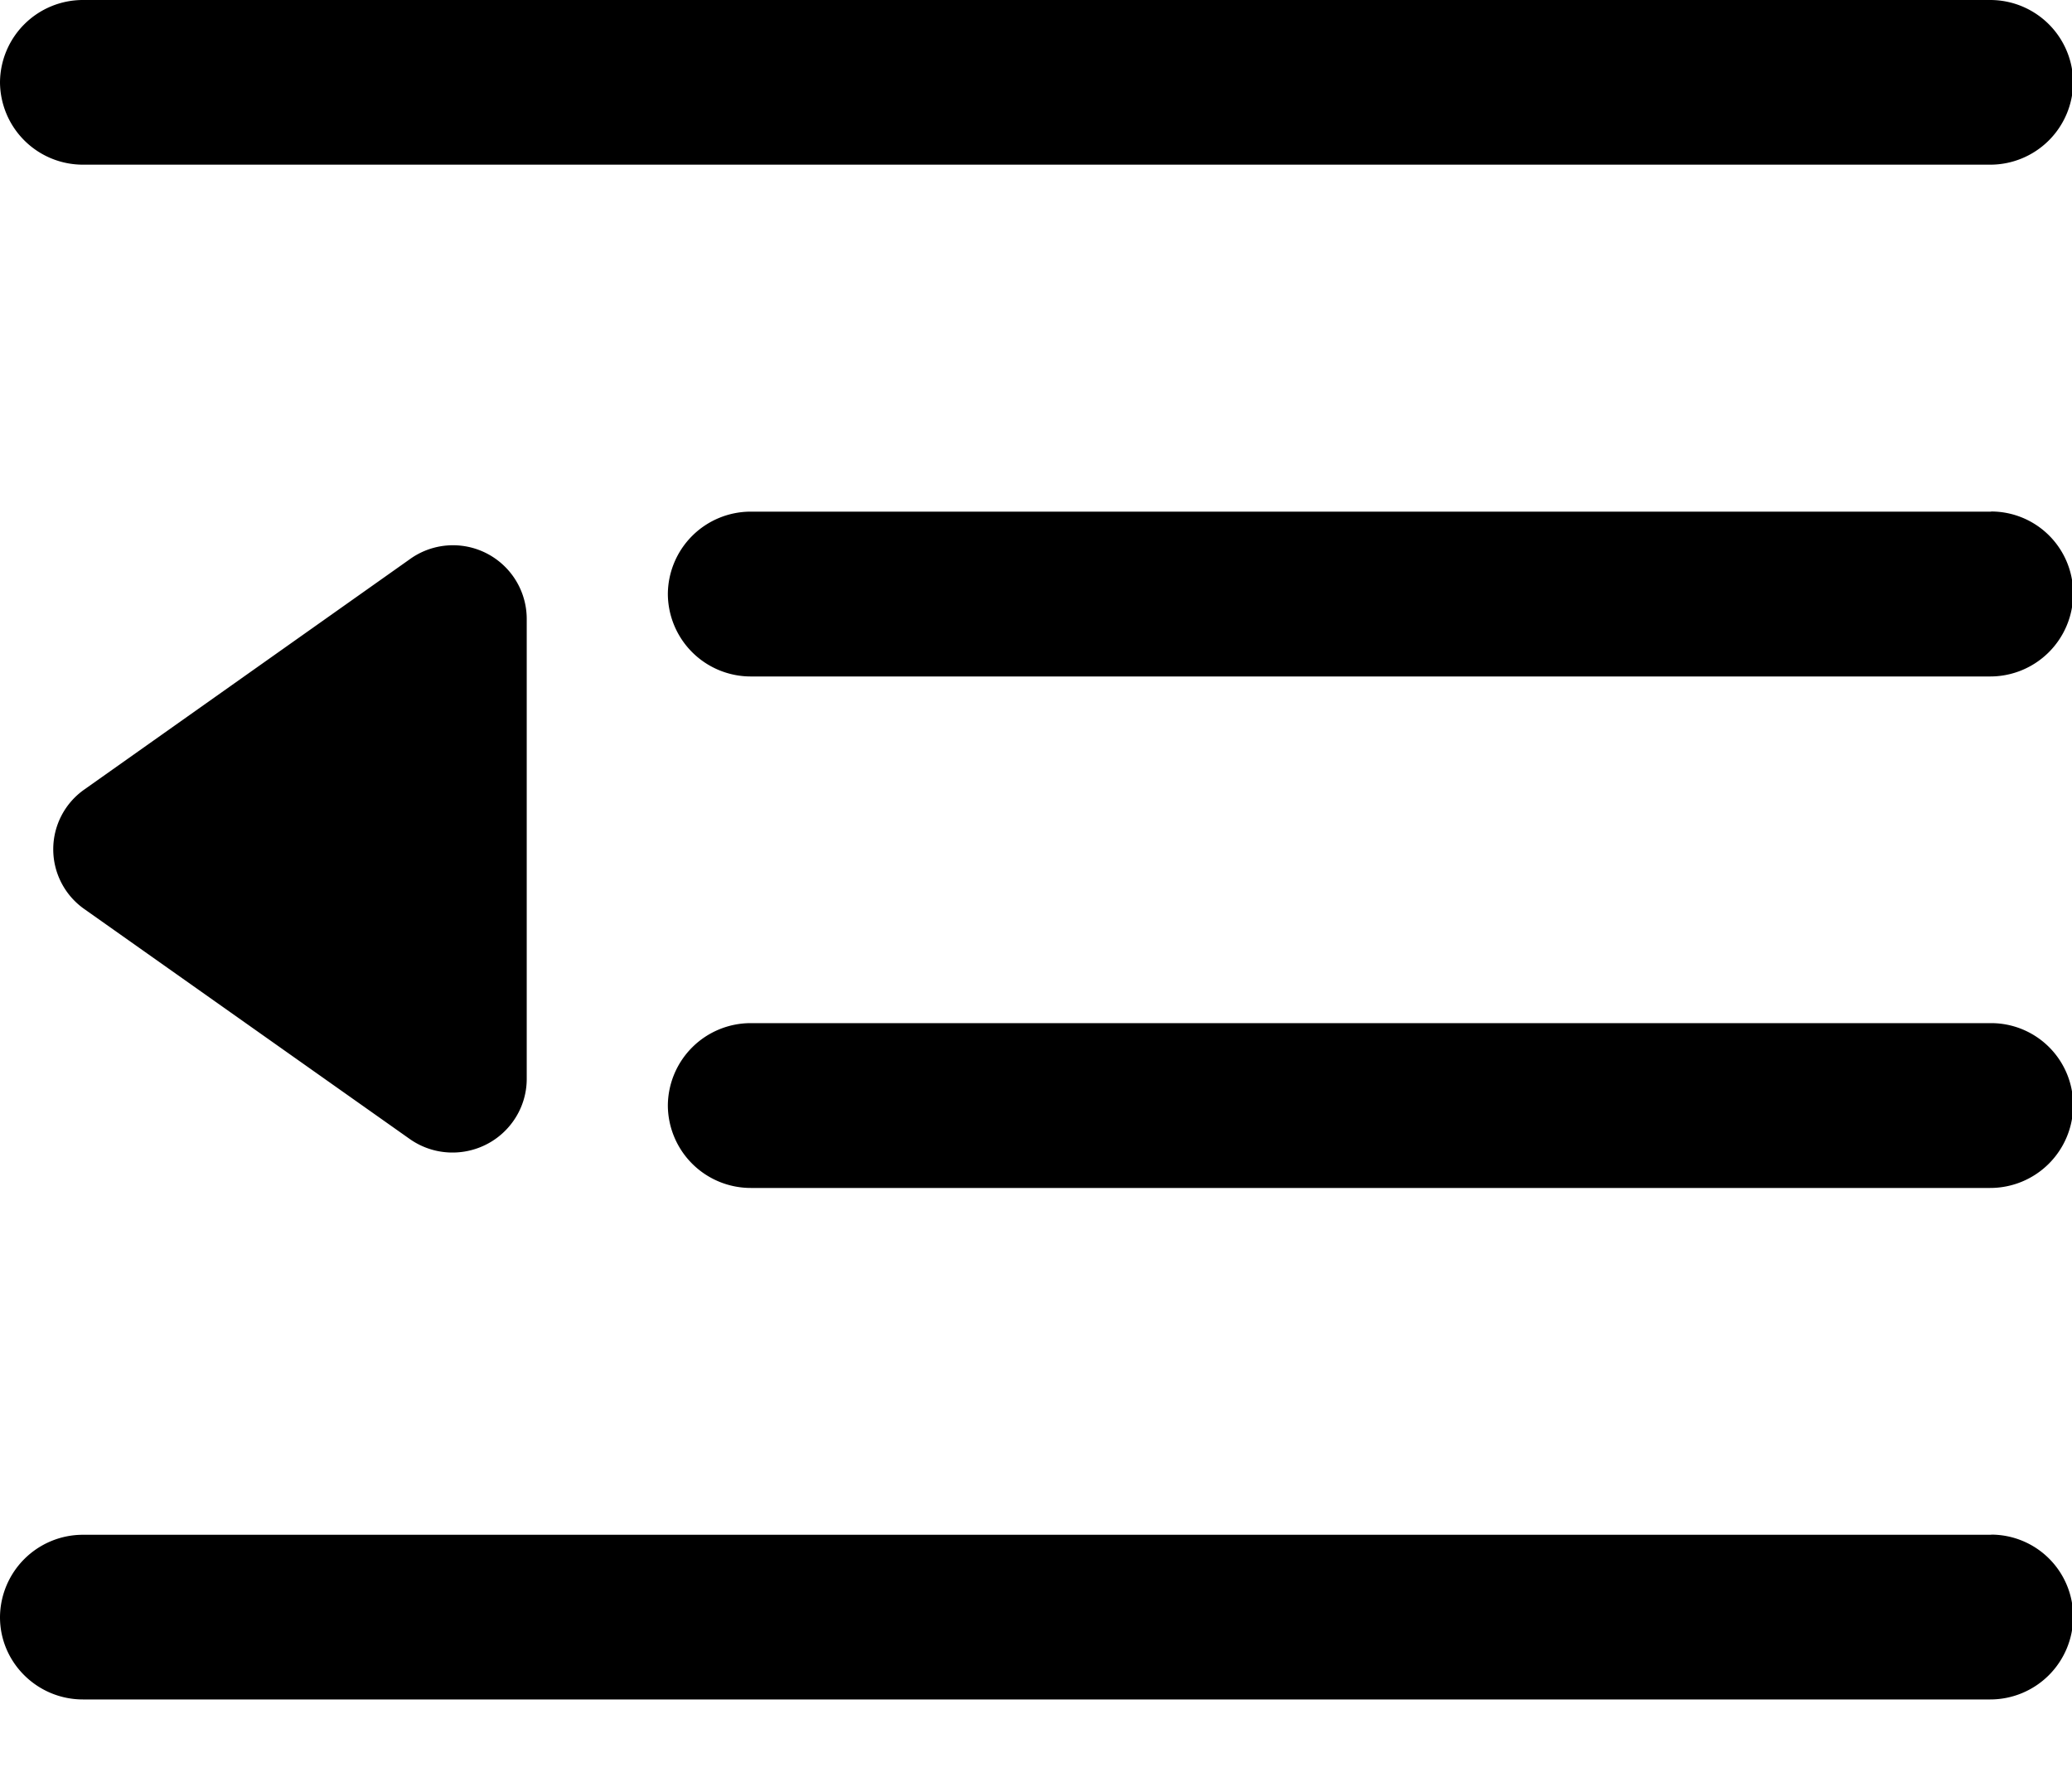 <?xml version="1.0" standalone="no"?><!DOCTYPE svg PUBLIC "-//W3C//DTD SVG 1.1//EN" "http://www.w3.org/Graphics/SVG/1.1/DTD/svg11.dtd"><svg t="1699339446205" class="icon" viewBox="0 0 1194 1024" version="1.1" xmlns="http://www.w3.org/2000/svg" p-id="1485" xmlns:xlink="http://www.w3.org/1999/xlink" width="233.203" height="200"><path d="M1147.392 884.395H47.872a47.787 47.787 0 0 0-47.872 47.531c0 26.112 21.504 47.36 47.787 47.36H1146.88A47.787 47.787 0 0 0 1194.667 931.84a47.275 47.275 0 0 0-47.275-47.531zM235.947 322.389L48.64 454.912a42.069 42.069 0 0 0 0 68.949L235.947 656.213c19.2 13.653 45.824 9.216 59.563-9.813a42.069 42.069 0 0 0 8.021-24.576V356.864a42.496 42.496 0 0 0-67.584-34.475zM47.787 94.891h1098.923A47.787 47.787 0 0 0 1194.667 47.445 47.787 47.787 0 0 0 1146.795 0H47.872A47.787 47.787 0 0 0 0 47.445a47.787 47.787 0 0 0 47.787 47.445z m1099.52 199.936H432.725a47.787 47.787 0 0 0-47.872 47.445 47.787 47.787 0 0 0 47.787 47.531h714.069A47.787 47.787 0 0 0 1194.667 342.187a47.275 47.275 0 0 0-47.275-47.445z m0 294.741H432.725a47.787 47.787 0 0 0-47.872 47.445 47.787 47.787 0 0 0 47.787 47.531h714.069A47.787 47.787 0 0 0 1194.667 637.013a47.275 47.275 0 0 0-47.275-47.445z" fill="#000000" p-id="1486"></path></svg>